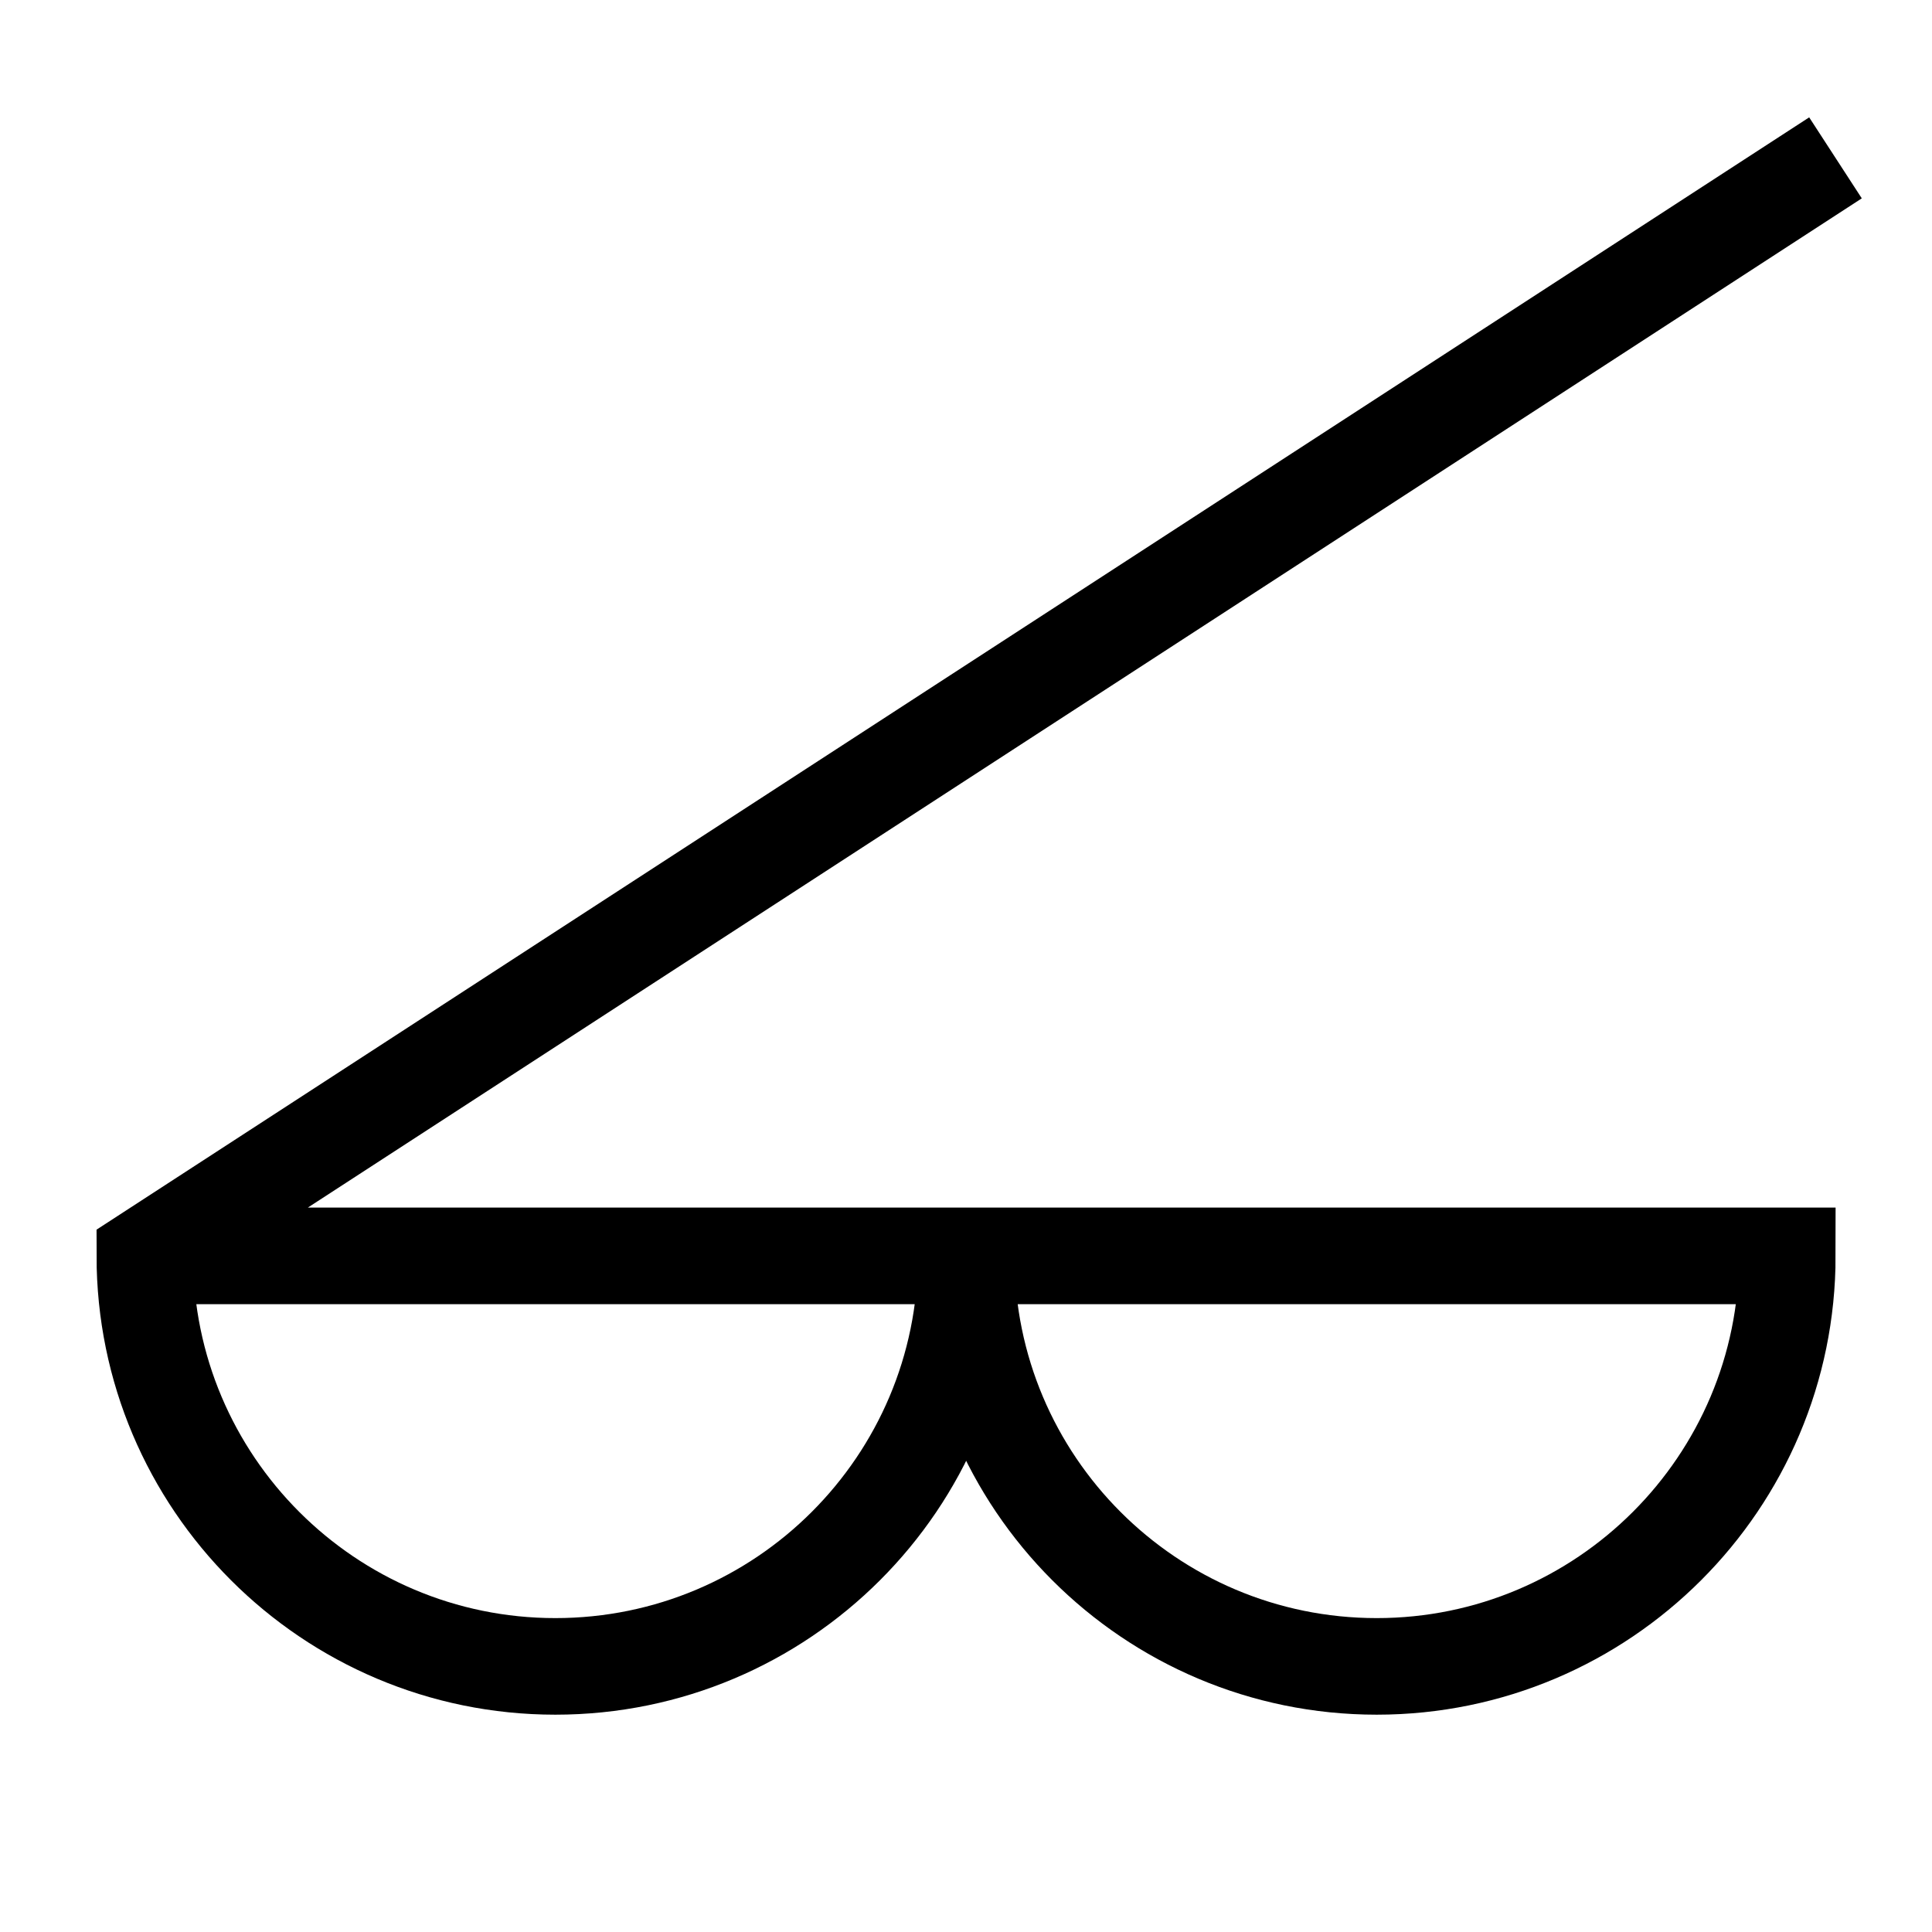 <?xml version="1.0" encoding="UTF-8"?>
<svg xmlns="http://www.w3.org/2000/svg" xmlns:xlink="http://www.w3.org/1999/xlink" width="28.346pt" height="28.346pt" viewBox="0 0 28.346 28.346" version="1.1">
<g id="surface1">
<path style="fill:none;stroke-width:1.417;stroke-linecap:butt;stroke-linejoin:miter;stroke:rgb(0%,0%,0%);stroke-opacity:1;stroke-miterlimit:10;" d="M 2.125 9.92 L 26.223 9.92 C 26.223 6.596 23.523 3.897 20.199 3.897 C 16.871 3.897 14.176 6.596 14.176 9.92 C 14.176 6.596 11.477 3.897 8.148 3.897 C 4.824 3.897 2.125 6.596 2.125 9.92 L 26.93 26.03 " transform="matrix(1,0,0,-1,0,28.346)"/>
</g>
</svg>
